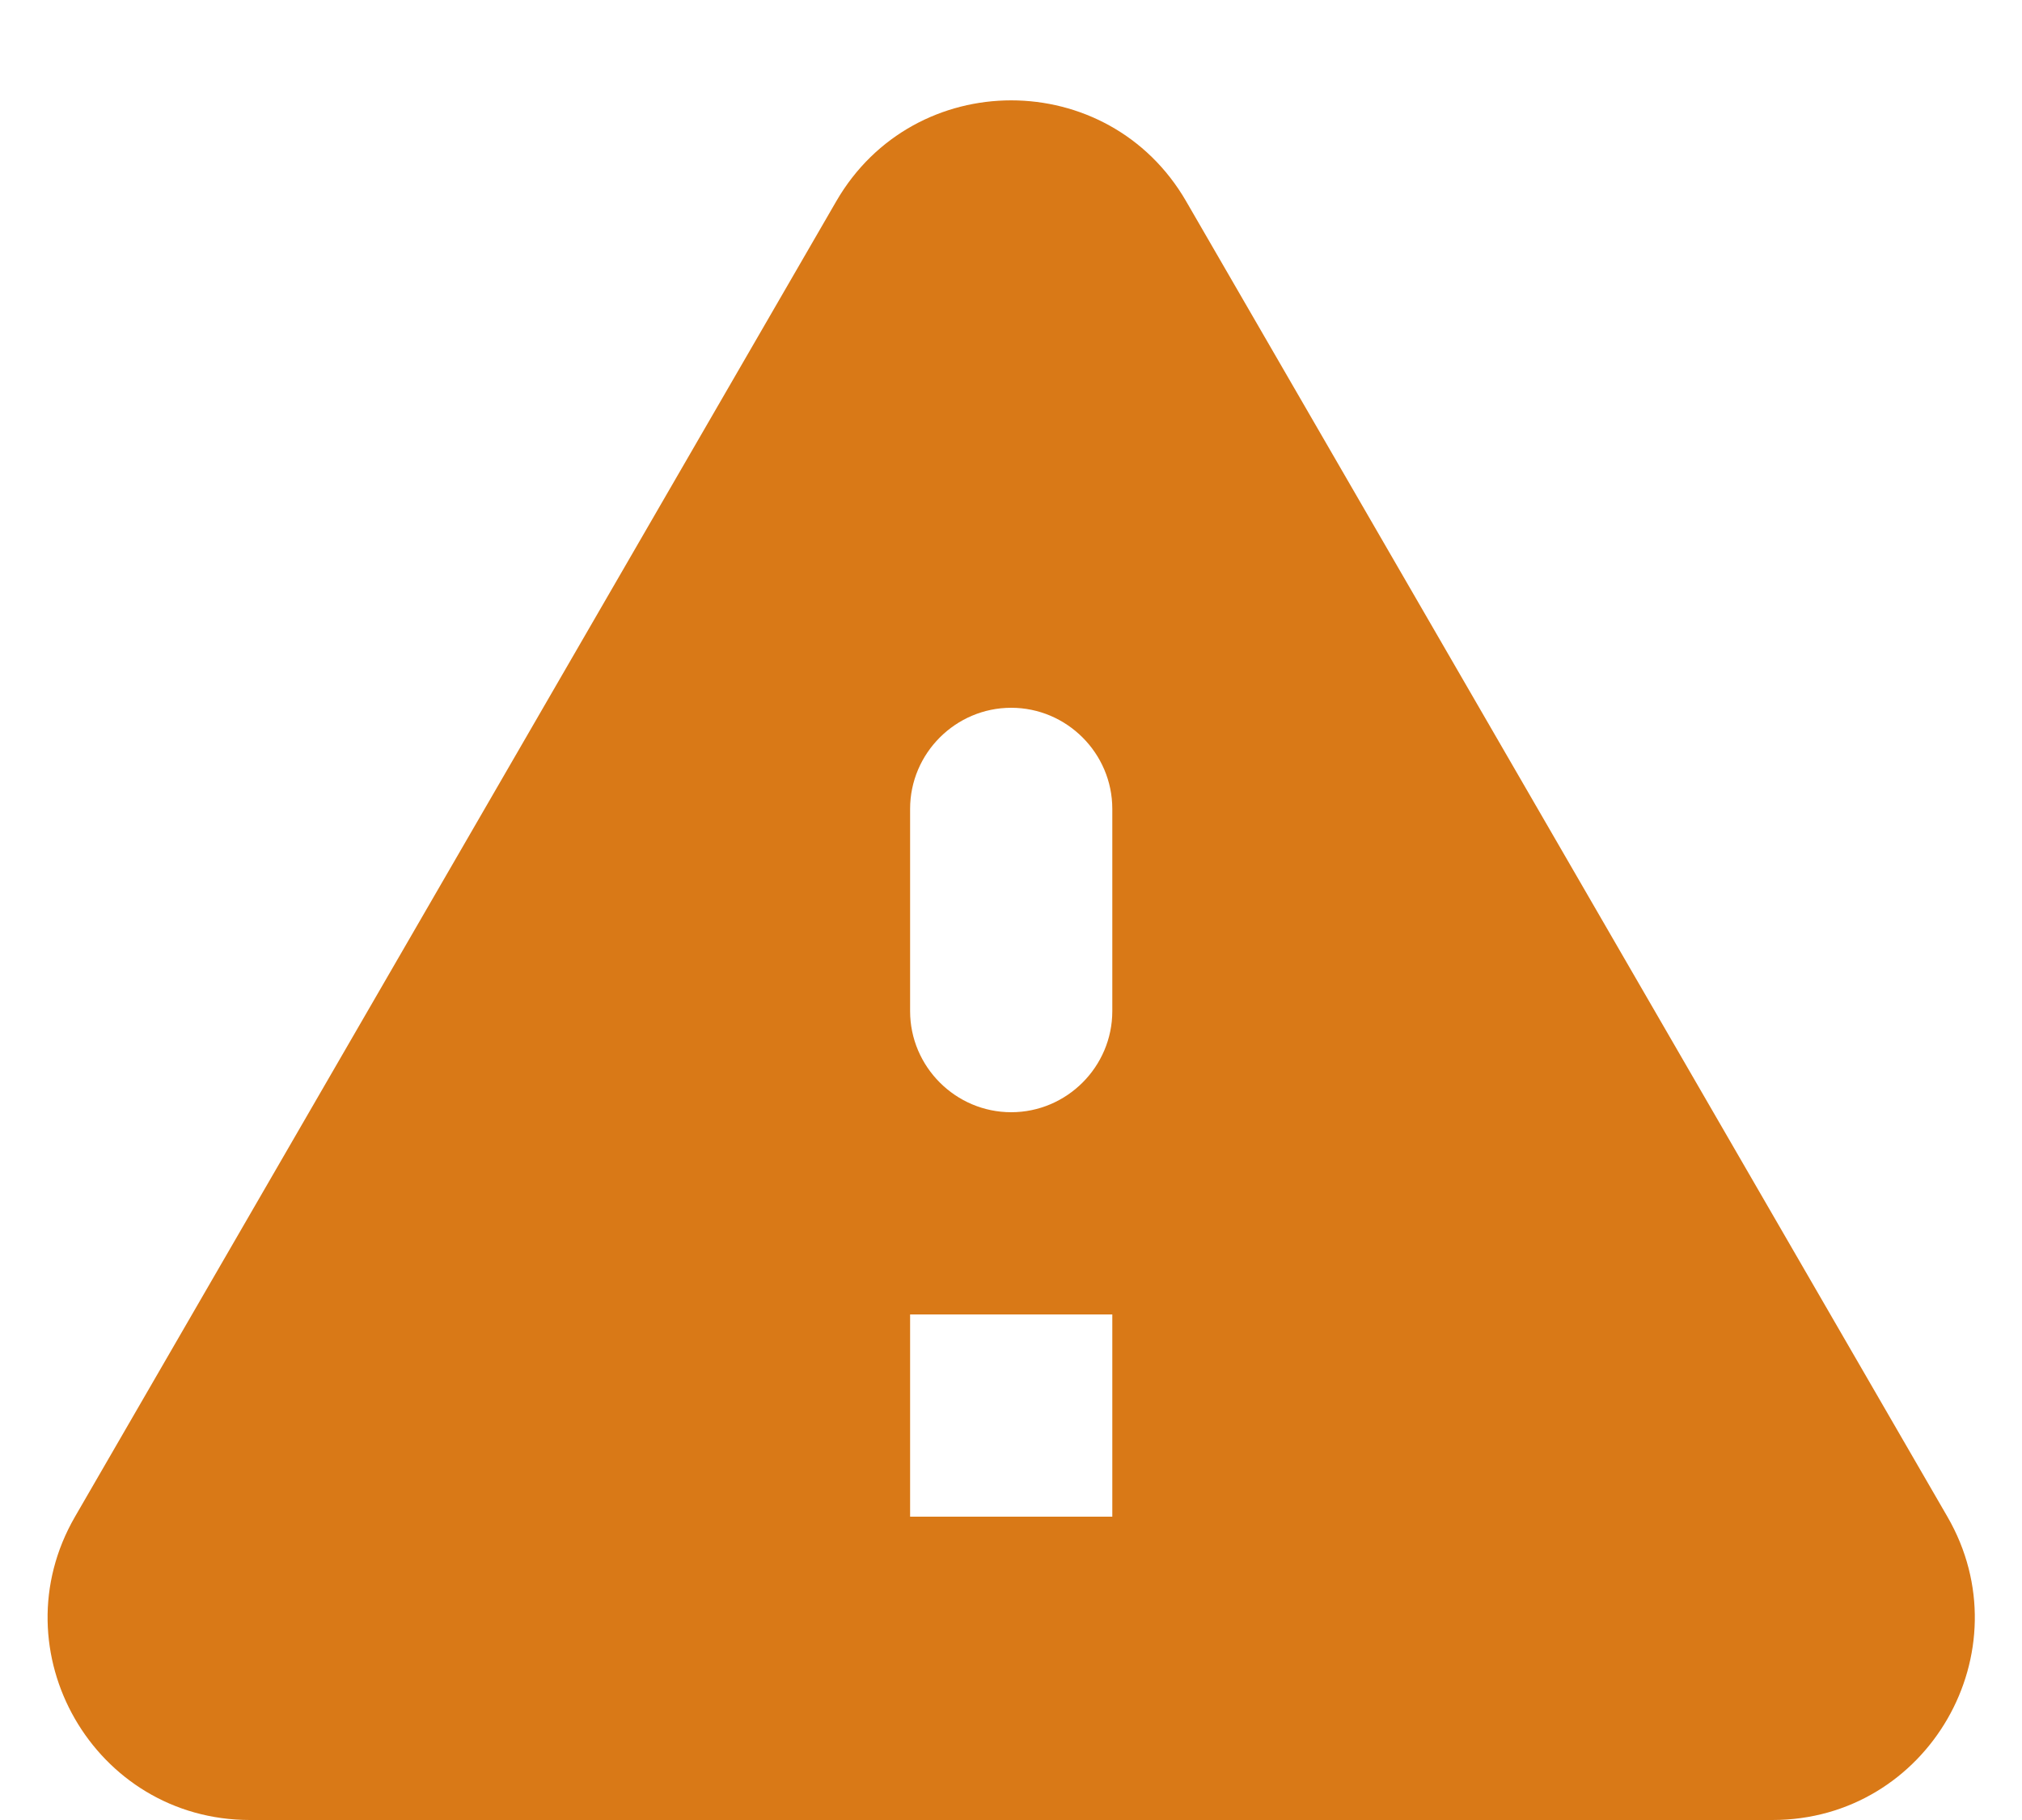 <svg width="20" height="18" viewBox="0 0 20 18" fill="none" xmlns="http://www.w3.org/2000/svg">
<path d="M2.472 18H17.532C19.072 18 20.032 16.33 19.262 15L11.732 1.99C10.962 0.66 9.042 0.66 8.272 1.99L0.742 15C-0.028 16.33 0.932 18 2.472 18ZM10.002 11C9.452 11 9.002 10.55 9.002 10V8C9.002 7.45 9.452 7 10.002 7C10.552 7 11.002 7.45 11.002 8V10C11.002 10.55 10.552 11 10.002 11ZM11.002 15H9.002V13H11.002V15Z" fill="#D97917"/>
</svg>
